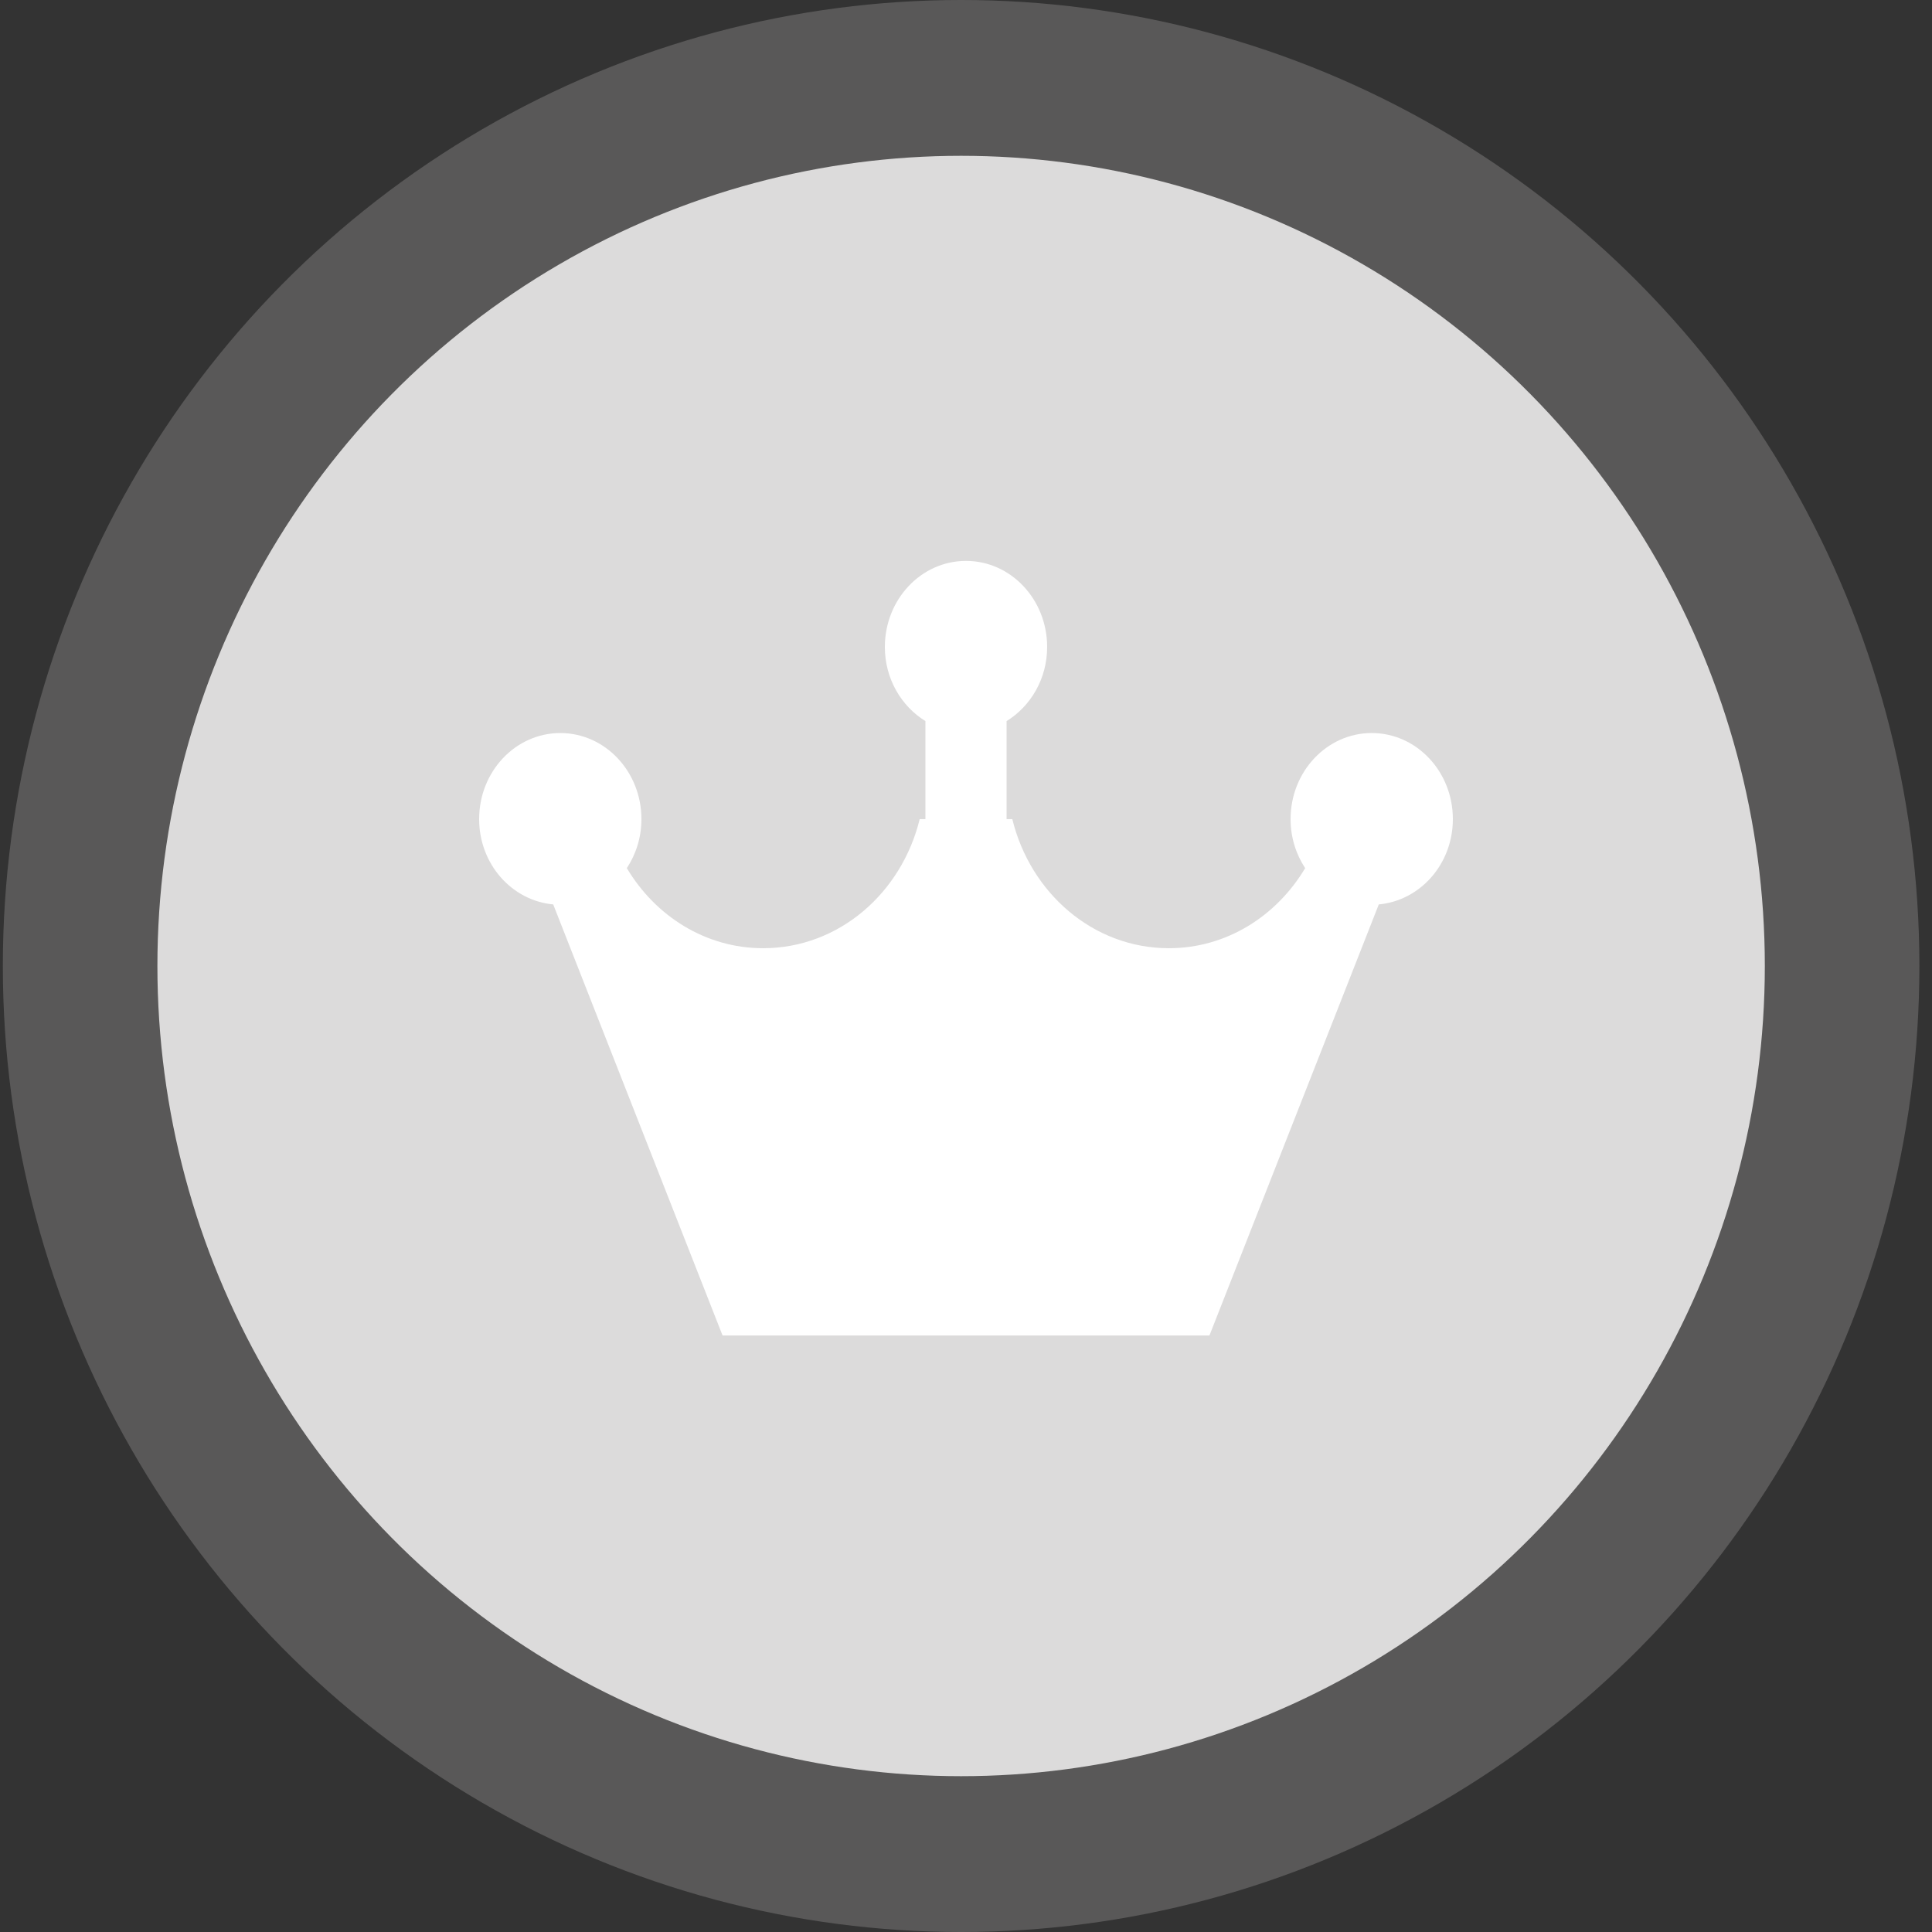 <?xml version="1.0" encoding="UTF-8"?>
<svg width="125px" height="125px" viewBox="0 0 125 125" version="1.1" xmlns="http://www.w3.org/2000/svg" xmlns:xlink="http://www.w3.org/1999/xlink">
    <rect x="0" y="0" width="125" height="125" fill="#333333" stroke="none"/>
    <!-- Generator: Sketch 41.2 (35397) - http://www.bohemiancoding.com/sketch -->
    <title>Group 4</title>
    <desc>Created with Sketch.</desc>
    <defs></defs>
    <g id="Page-1" stroke="none" stroke-width="1" fill="none" fill-rule="evenodd">
        <g id="我的-会员到期-" transform="translate(-510, -91)">
            <g id="Group-4" transform="translate(510, 91)">
                <ellipse id="Oval-10" fill="#DCDBDB" opacity="0.227" cx="62.184" cy="62.5" rx="62" ry="62.5"></ellipse>
                <ellipse id="Oval-10" fill="#DCDBDB" cx="62.184" cy="62.5" rx="52" ry="52.419"></ellipse>
                <path d="M78.25,86.407 L46.75,86.407 L35.793,58.516 C33.111,58.267 31,55.905 31,52.996 C31,49.92 33.35,47.428 36.25,47.428 C39.15,47.428 41.5,49.92 41.5,52.996 C41.5,54.177 41.148,55.268 40.556,56.169 C42.41,59.275 45.65,61.349 49.375,61.349 C54.262,61.349 58.332,57.791 59.504,52.996 L59.875,52.996 L59.875,46.655 C58.312,45.69 57.25,43.915 57.25,41.859 C57.25,38.783 59.6,36.29 62.5,36.29 C65.4,36.29 67.75,38.783 67.75,41.859 C67.75,43.915 66.688,45.69 65.125,46.655 L65.125,52.996 L65.496,52.996 C66.667,57.791 70.738,61.349 75.625,61.349 C79.349,61.349 82.589,59.275 84.444,56.169 C83.851,55.268 83.5,54.177 83.5,52.996 C83.5,49.92 85.85,47.427 88.75,47.427 C91.65,47.427 94,49.92 94,52.996 C94,55.905 91.889,58.266 89.207,58.516 L78.25,86.407" id="iconfont-vip-(1)-copy" fill="#FFFFFF"></path>
            </g>
        </g>
    </g>
</svg>